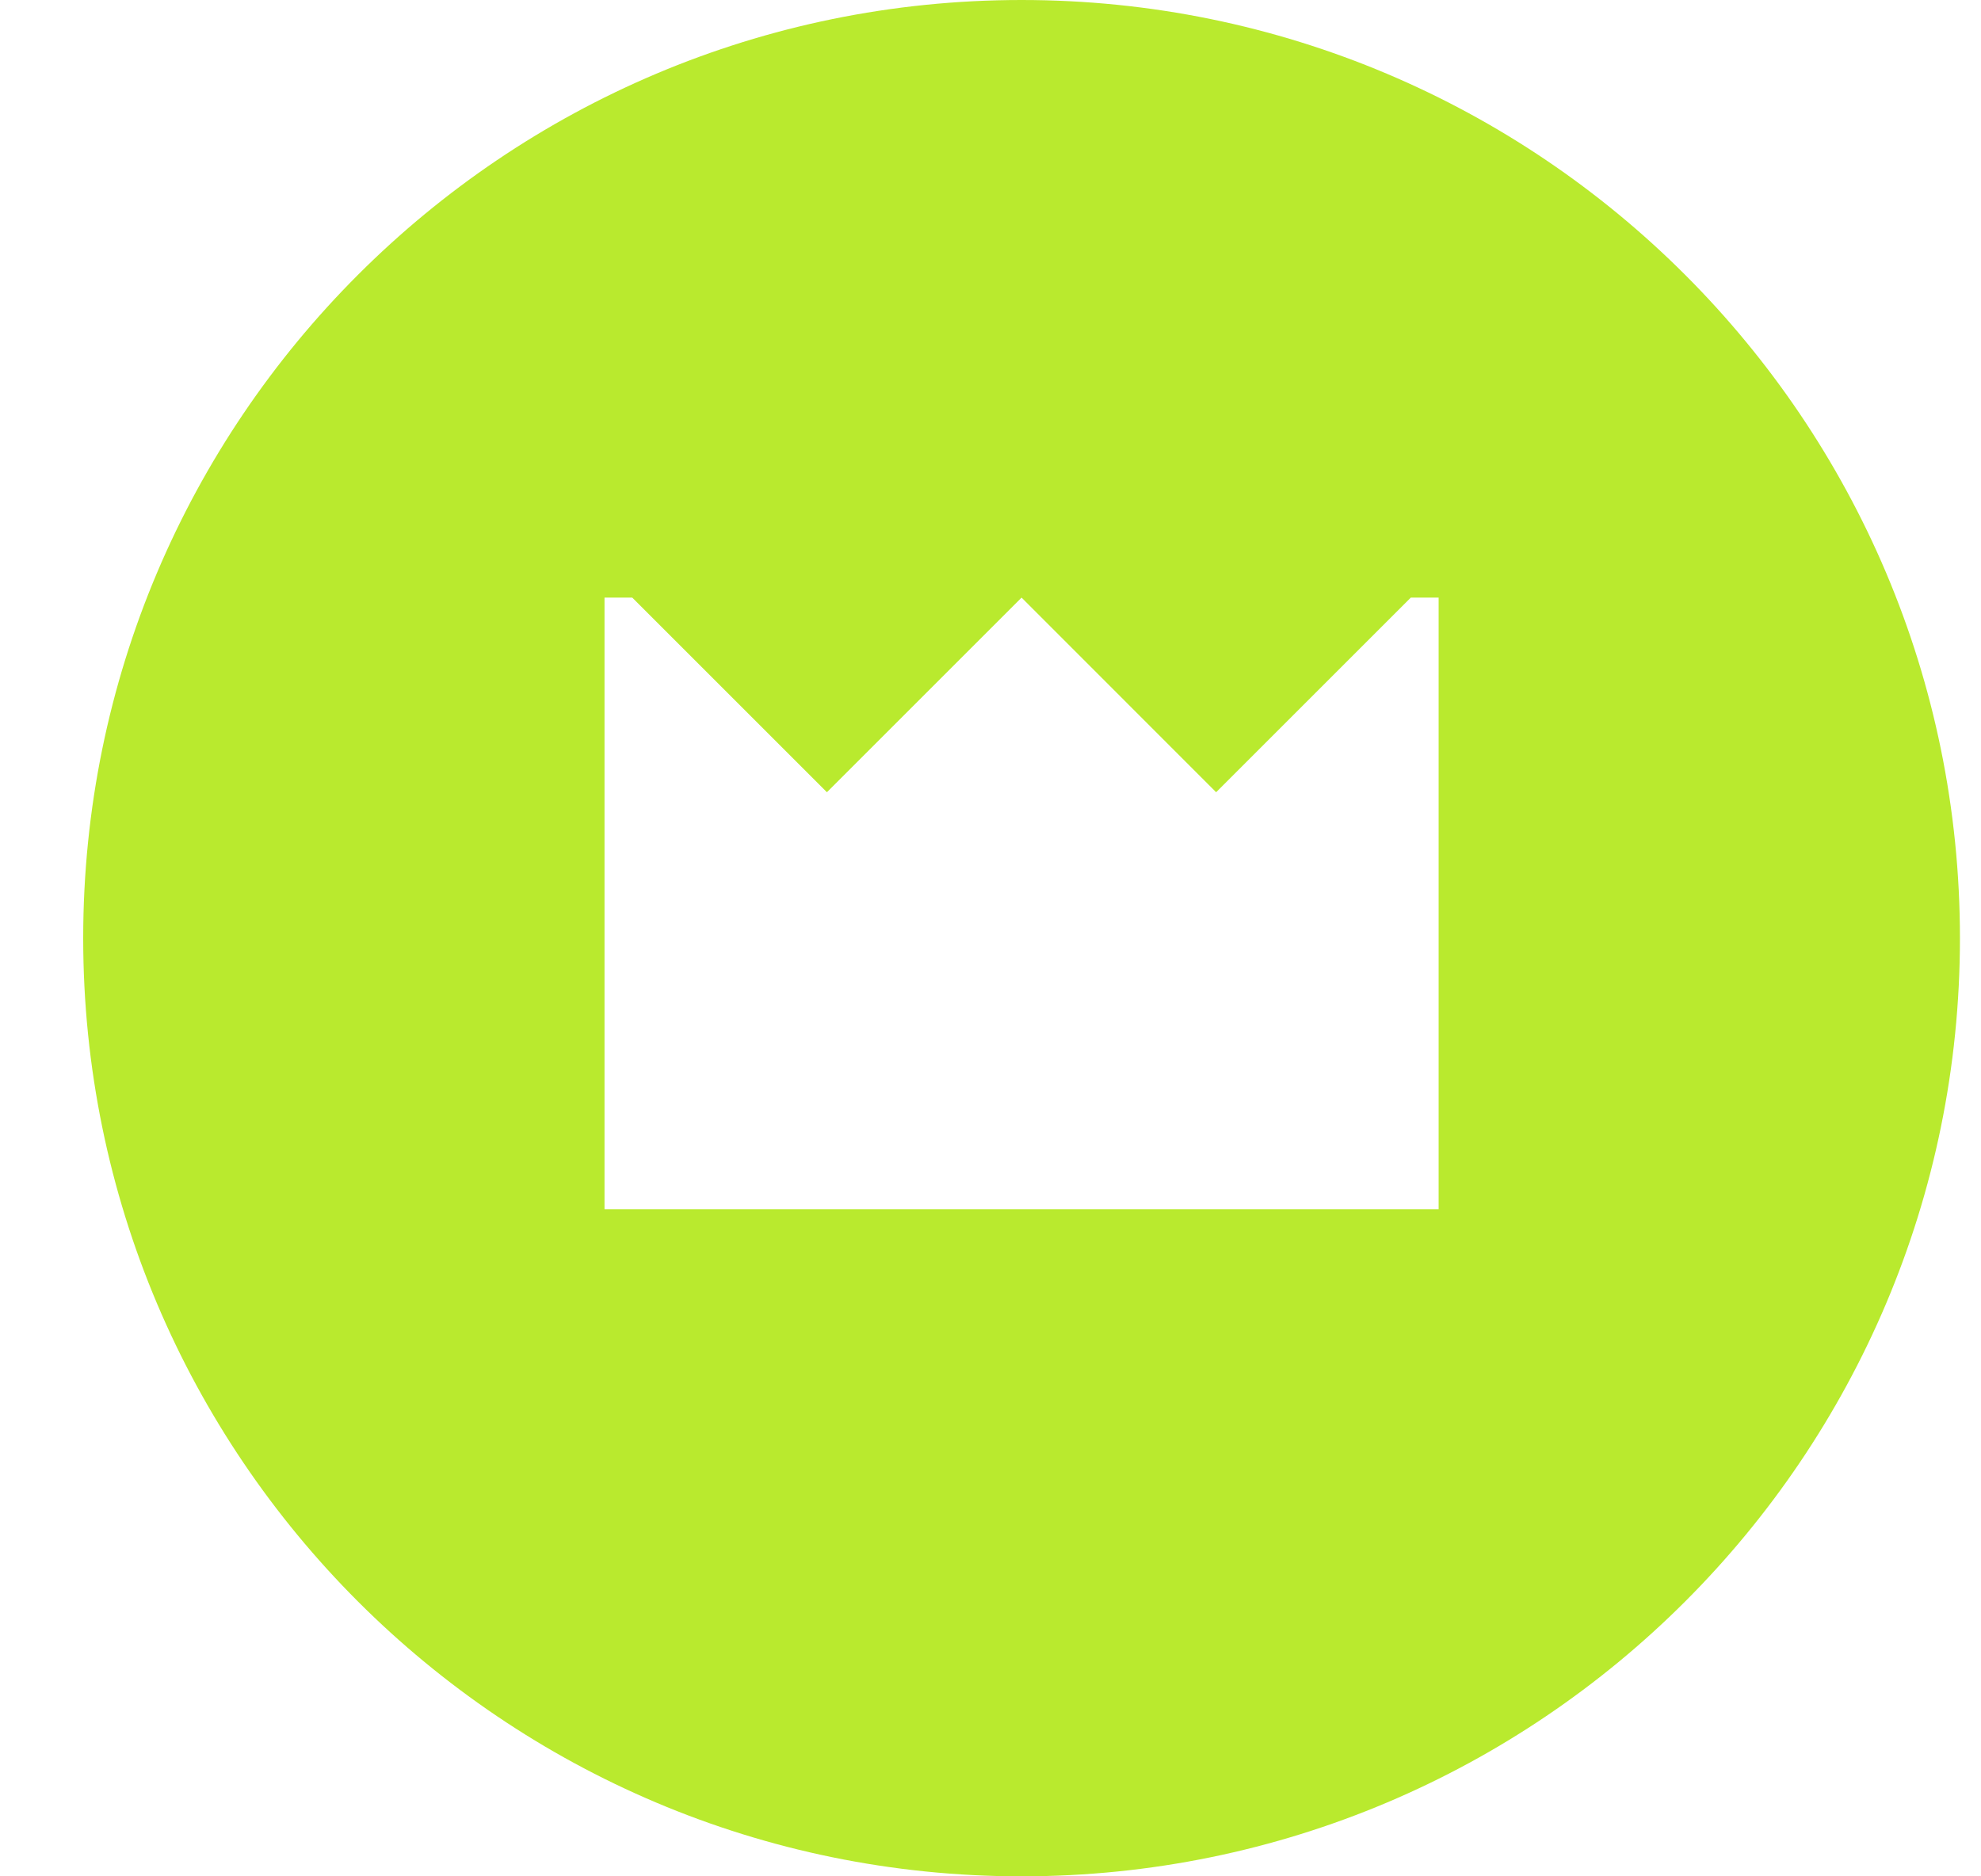 <svg width="19" height="18" viewBox="0 0 19 18" fill="none" xmlns="http://www.w3.org/2000/svg">
<path fill-rule="evenodd" clip-rule="evenodd" d="M9.798 18C14.768 18 18.798 13.971 18.798 9C18.798 4.029 14.768 0 9.798 0C4.827 0 0.798 4.029 0.798 9C0.798 13.971 4.827 18 9.798 18ZM11.664 7.6L13.531 5.733H13.798V11.6H5.798V5.733H6.064L7.931 7.6L9.798 5.733L11.664 7.6Z" fill="#B9EA2E"/>
</svg>

